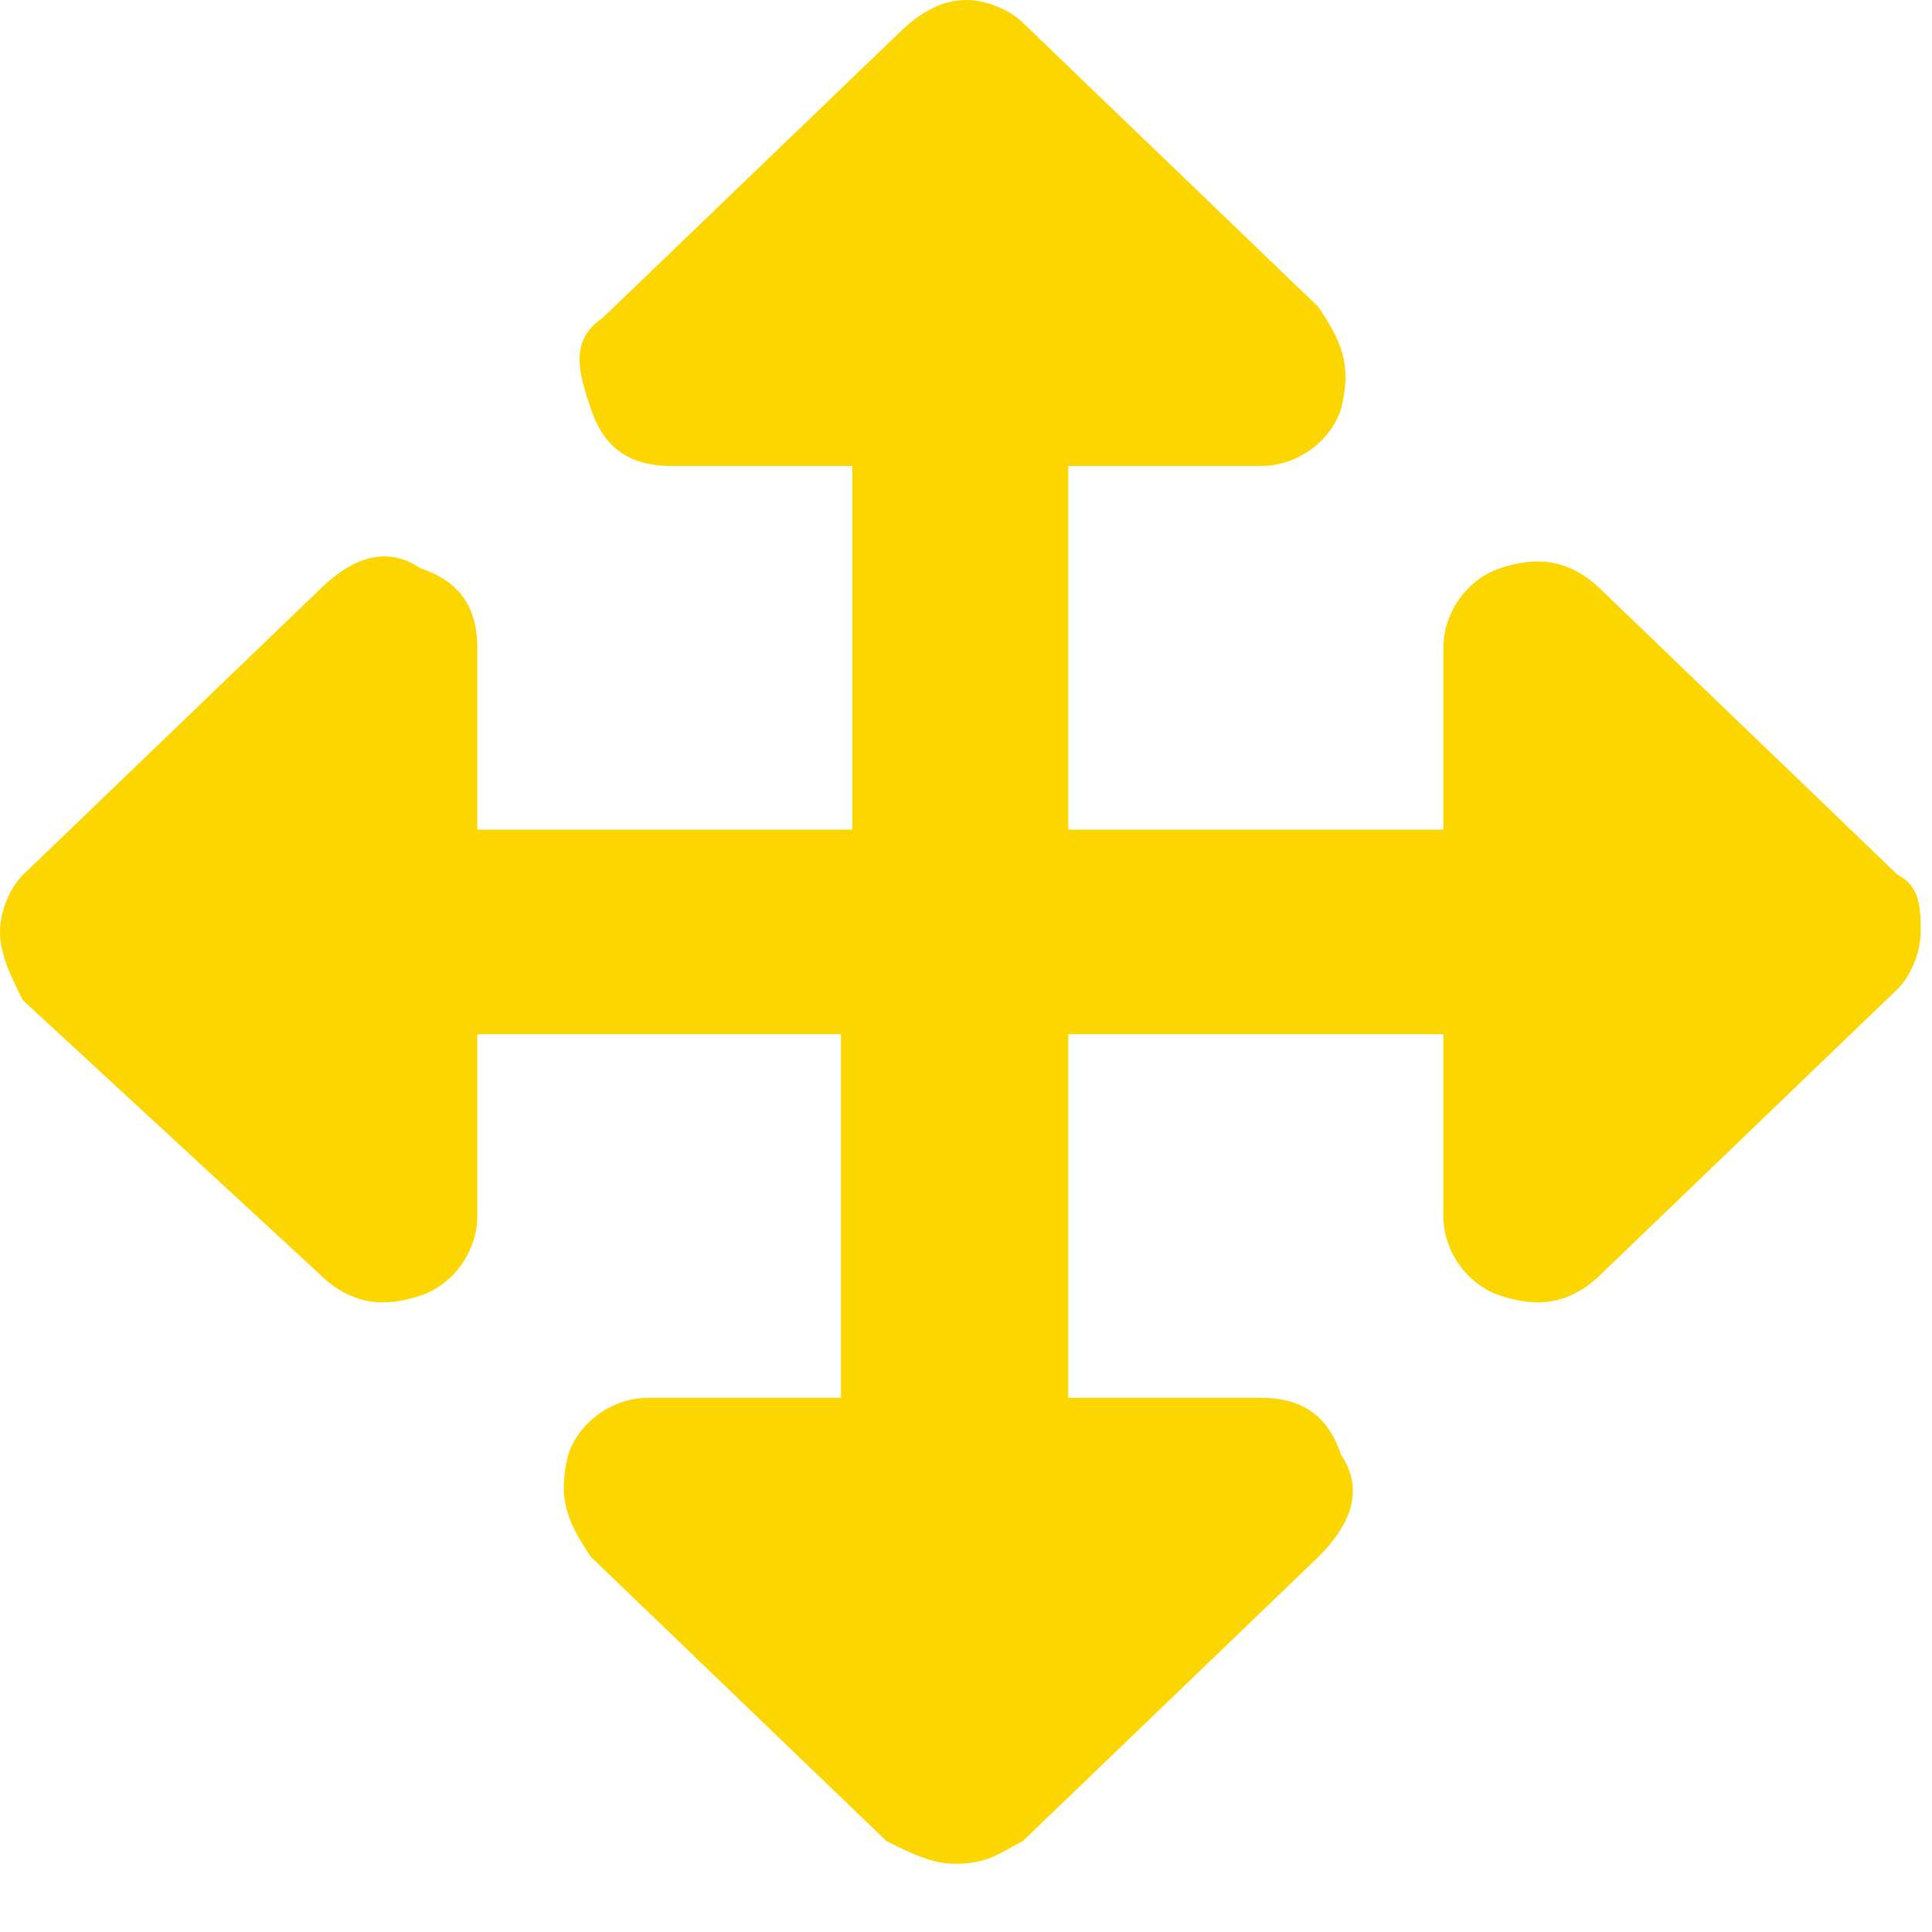 <svg width="17" height="17" viewBox="0 0 17 17" fill="none" xmlns="http://www.w3.org/2000/svg">
<path d="M11.6 13.7L9 16.2C8.8 16.3 8.7 16.4 8.4 16.4C8.2 16.4 8 16.3 7.8 16.2L5.2 13.7C5 13.4 4.9 13.2 5 12.8C5.1 12.5 5.4 12.3 5.7 12.3H7.4V9.1H4.2V10.7C4.2 11 4 11.3 3.7 11.4C3.4 11.5 3.1 11.5 2.8 11.2L0.2 8.8C0.1 8.6 0 8.4 0 8.2C0 8 0.1 7.8 0.2 7.7L2.8 5.2C3.1 4.9 3.4 4.8 3.7 5C4 5.1 4.2 5.3 4.2 5.7V7.3H7.5V4.1H5.9C5.5 4.1 5.3 3.9 5.2 3.6C5.1 3.3 5 3 5.3 2.8L7.9 0.3C8.1 0.1 8.3 0 8.5 0C8.7 0 8.9 0.1 9 0.2L11.6 2.7C11.8 3 11.9 3.2 11.8 3.6C11.7 3.9 11.4 4.1 11.1 4.1H9.4V7.3H12.7V5.7C12.7 5.4 12.9 5.1 13.2 5C13.5 4.9 13.8 4.9 14.1 5.2L16.7 7.7C16.9 7.8 16.9 8 16.9 8.2C16.9 8.4 16.8 8.6 16.7 8.7L14.1 11.2C13.8 11.5 13.5 11.5 13.2 11.4C12.9 11.3 12.7 11 12.7 10.7V9.1H9.4V12.3H11.1C11.5 12.3 11.7 12.5 11.8 12.8C12 13.1 11.9 13.4 11.6 13.7Z" fill="#FCD600"/>
</svg>
